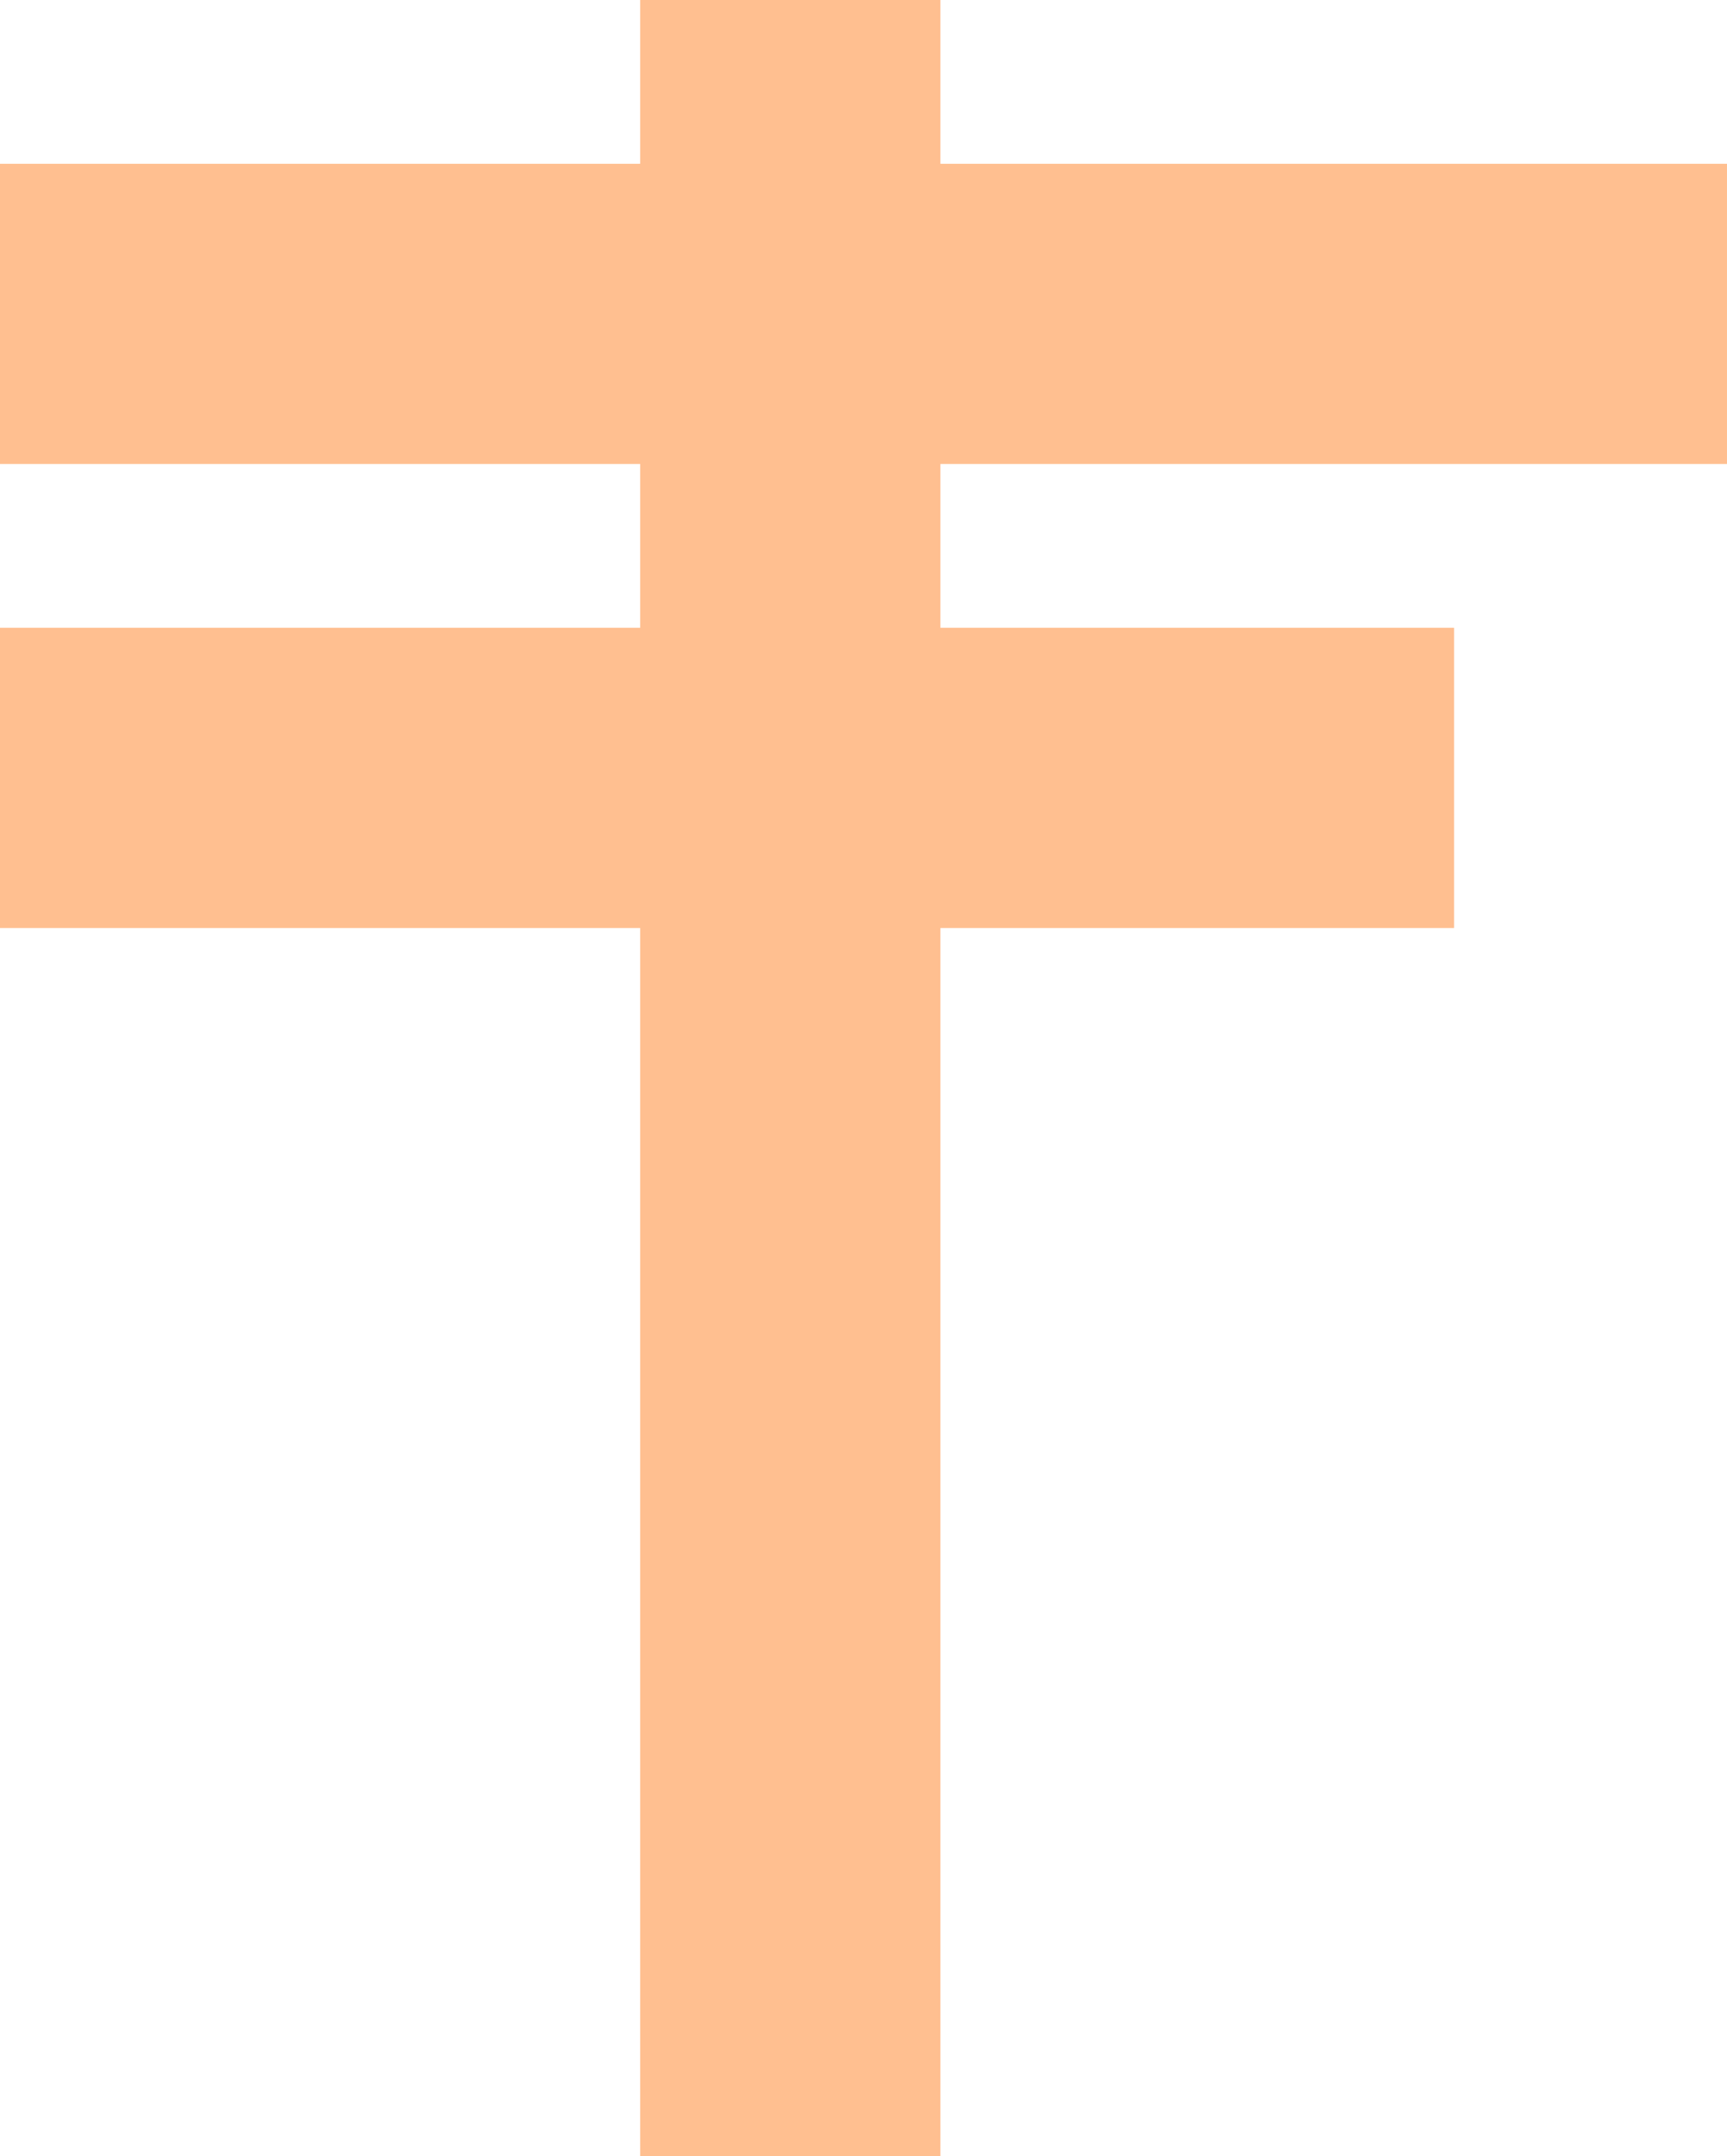 <svg xmlns="http://www.w3.org/2000/svg" width="696.001" height="869" viewBox="0 0 696.001 869">
  <path id="Union_1" data-name="Union 1" d="M197,1629V1134H-61V1013H197V947H-61V826H197V760H318v66H635V947H318v66H525v121H318v495Z" transform="translate(61 -760)" fill="rgba(254,142,61,0.57)"/>
</svg>
